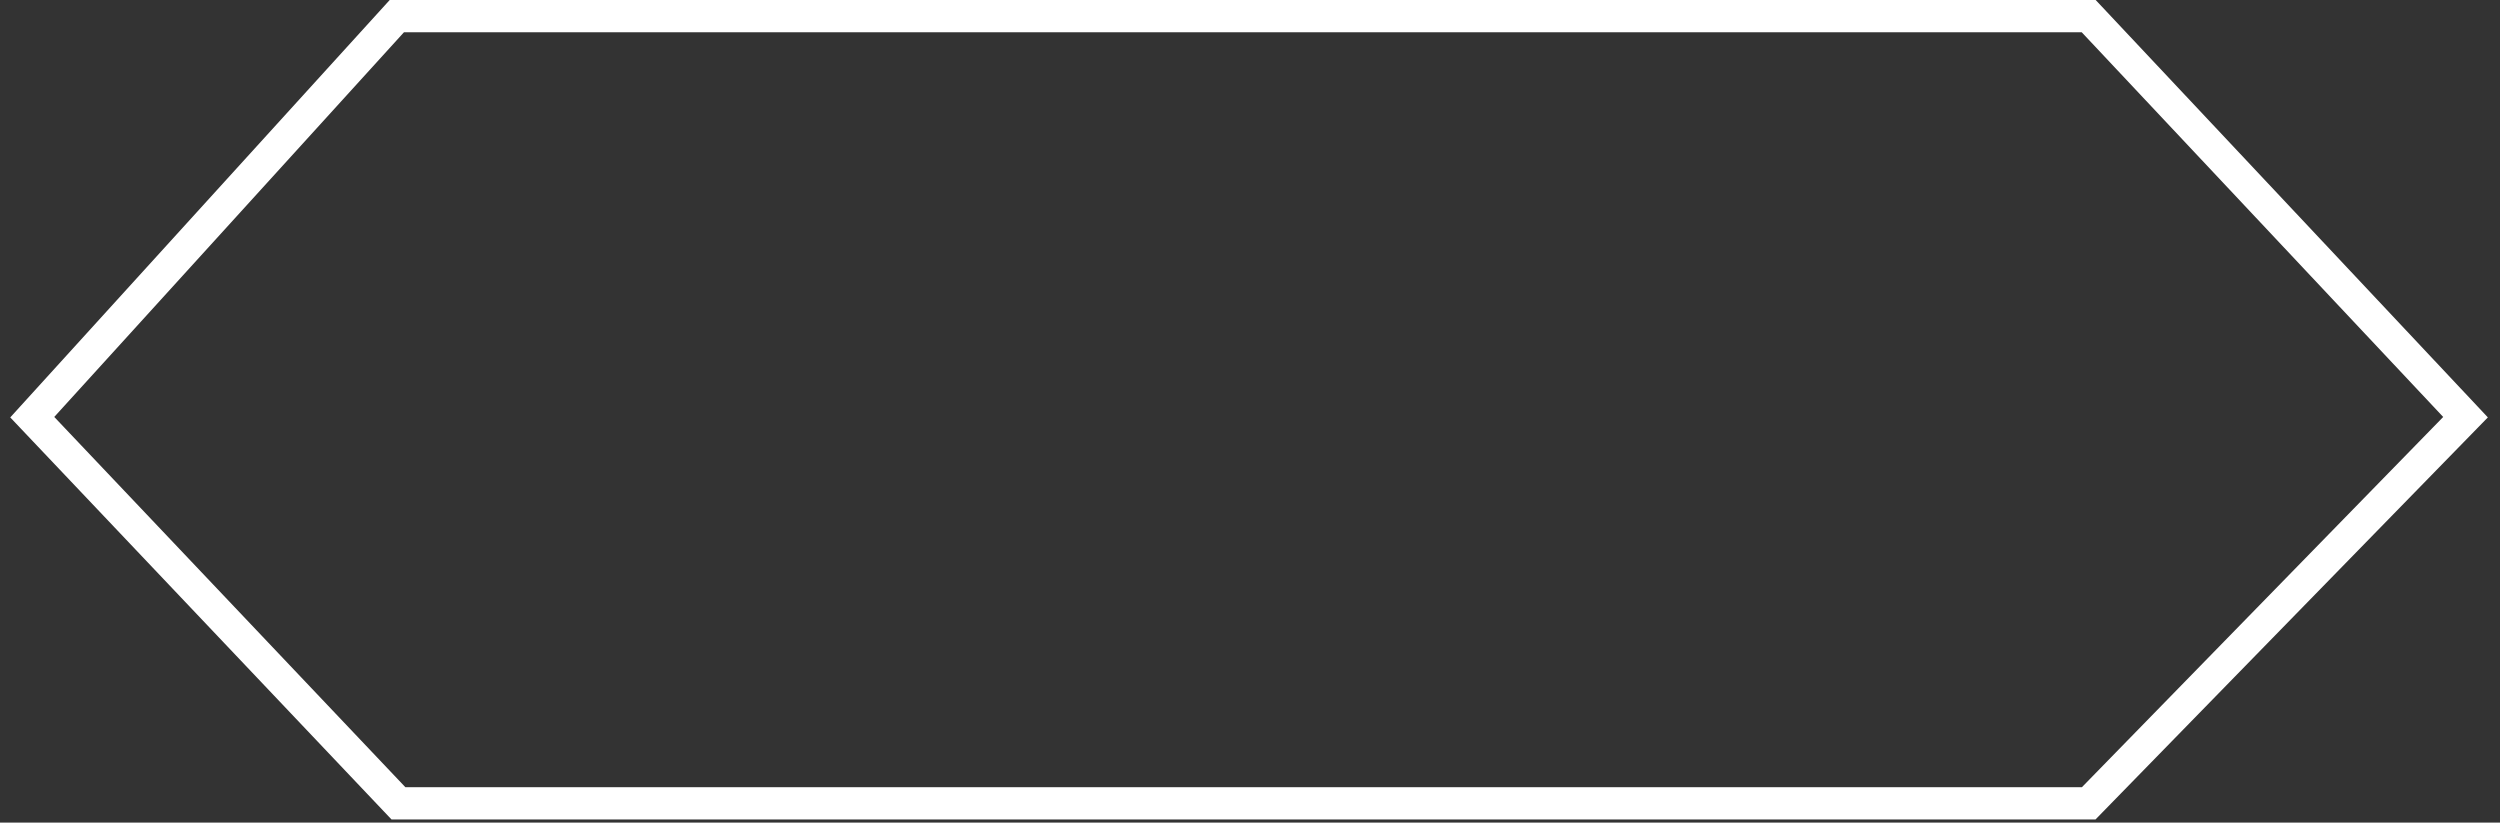 <?xml version="1.0" encoding="UTF-8"?>
<svg width="155px" height="51px" viewBox="0 0 155 51" version="1.1" xmlns="http://www.w3.org/2000/svg" xmlns:xlink="http://www.w3.org/1999/xlink">
    <rect x="0" y="0" width="155" height="51" fill="#333333" stroke="none"/>
    <!-- Generator: Sketch 49.2 (51160) - http://www.bohemiancoding.com/sketch -->
    <title>Path 3</title>
    <desc>Created with Sketch.</desc>
    <defs></defs>
    <g id="Page-1" stroke="none" stroke-width="1" fill="none" fill-rule="evenodd">
        <g id="Home" transform="translate(-110, -1404)" stroke="#FFFFFF" stroke-width="2">
            <g id="question" transform="translate(42, 919)">
                <g id="Vrai&amp;Faux" transform="translate(7, 172)">
                    <g id="quizz" transform="translate(63, 314)">
                        <polygon id="Path-3" points="0 24.865 22.604 0 127.499 0 150.863 24.865 127.499 48.807 22.704 48.807"></polygon>
                    </g>
                </g>
            </g>
        </g>
    </g>
</svg>